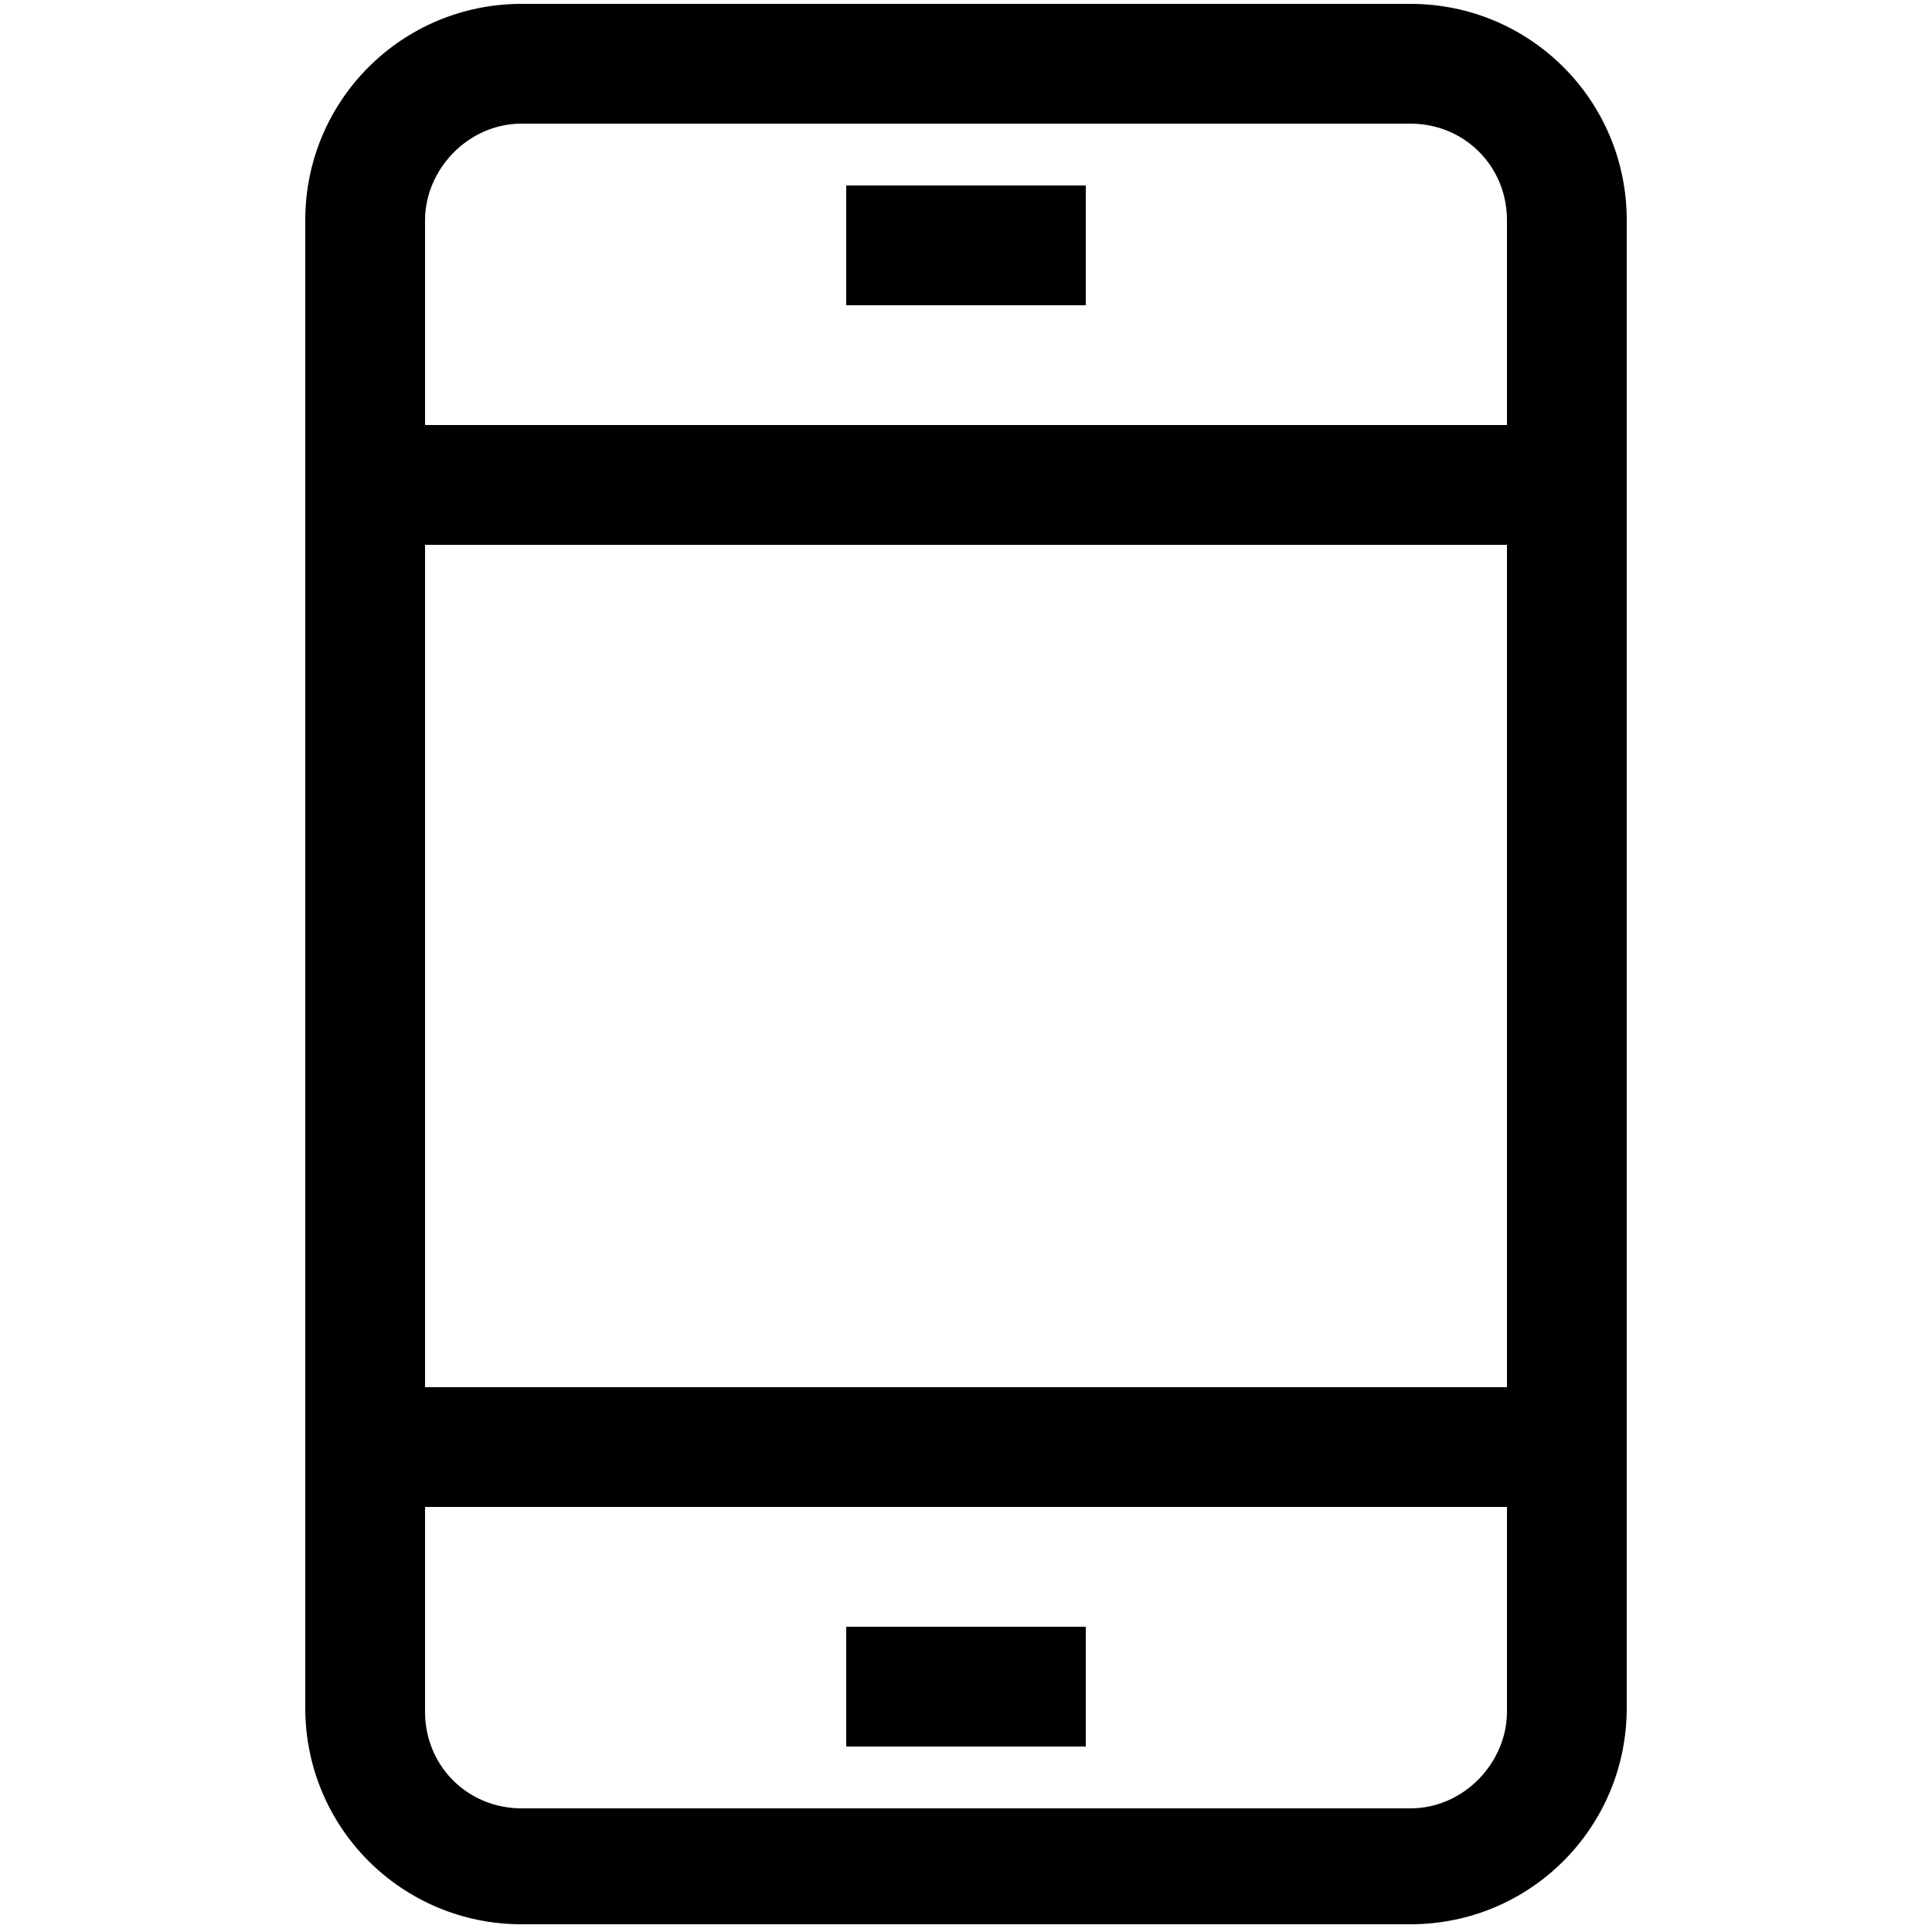 <?xml version="1.0" encoding="utf-8"?>
<!-- Generator: Adobe Illustrator 19.0.0, SVG Export Plug-In . SVG Version: 6.00 Build 0)  -->
<svg version="1.1" id="图层_1" xmlns="http://www.w3.org/2000/svg" xmlns:xlink="http://www.w3.org/1999/xlink" x="0px" y="0px"
	 viewBox="0 0 50 50" style="enable-background:new 0 0 50 50;" xml:space="preserve">
<g id="XMLID_2_">
	<path id="XMLID_5_" d="M36.5,0.1h-23c-3.1,0-5.6,2.5-5.6,5.6v38.5c0,3.1,2.5,5.6,5.6,5.6h23c3.1,0,5.6-2.5,5.6-5.6V5.7
		C42.1,2.6,39.6,0.1,36.5,0.1z M13.5,3.2h23c1.4,0,2.5,1.1,2.5,2.5V11H11V5.7C11,4.4,12.1,3.2,13.5,3.2z M39,14.1v21.8H11V14.1H39z
		 M36.5,46.8h-23c-1.4,0-2.5-1.1-2.5-2.5V39h28v5.3C39,45.6,37.9,46.8,36.5,46.8z"/>
	<rect id="XMLID_4_" x="21.9" y="42.1" width="6.2" height="3.1"/>
	<rect id="XMLID_3_" x="21.9" y="4.8" width="6.2" height="3.1"/>
</g>
</svg>
